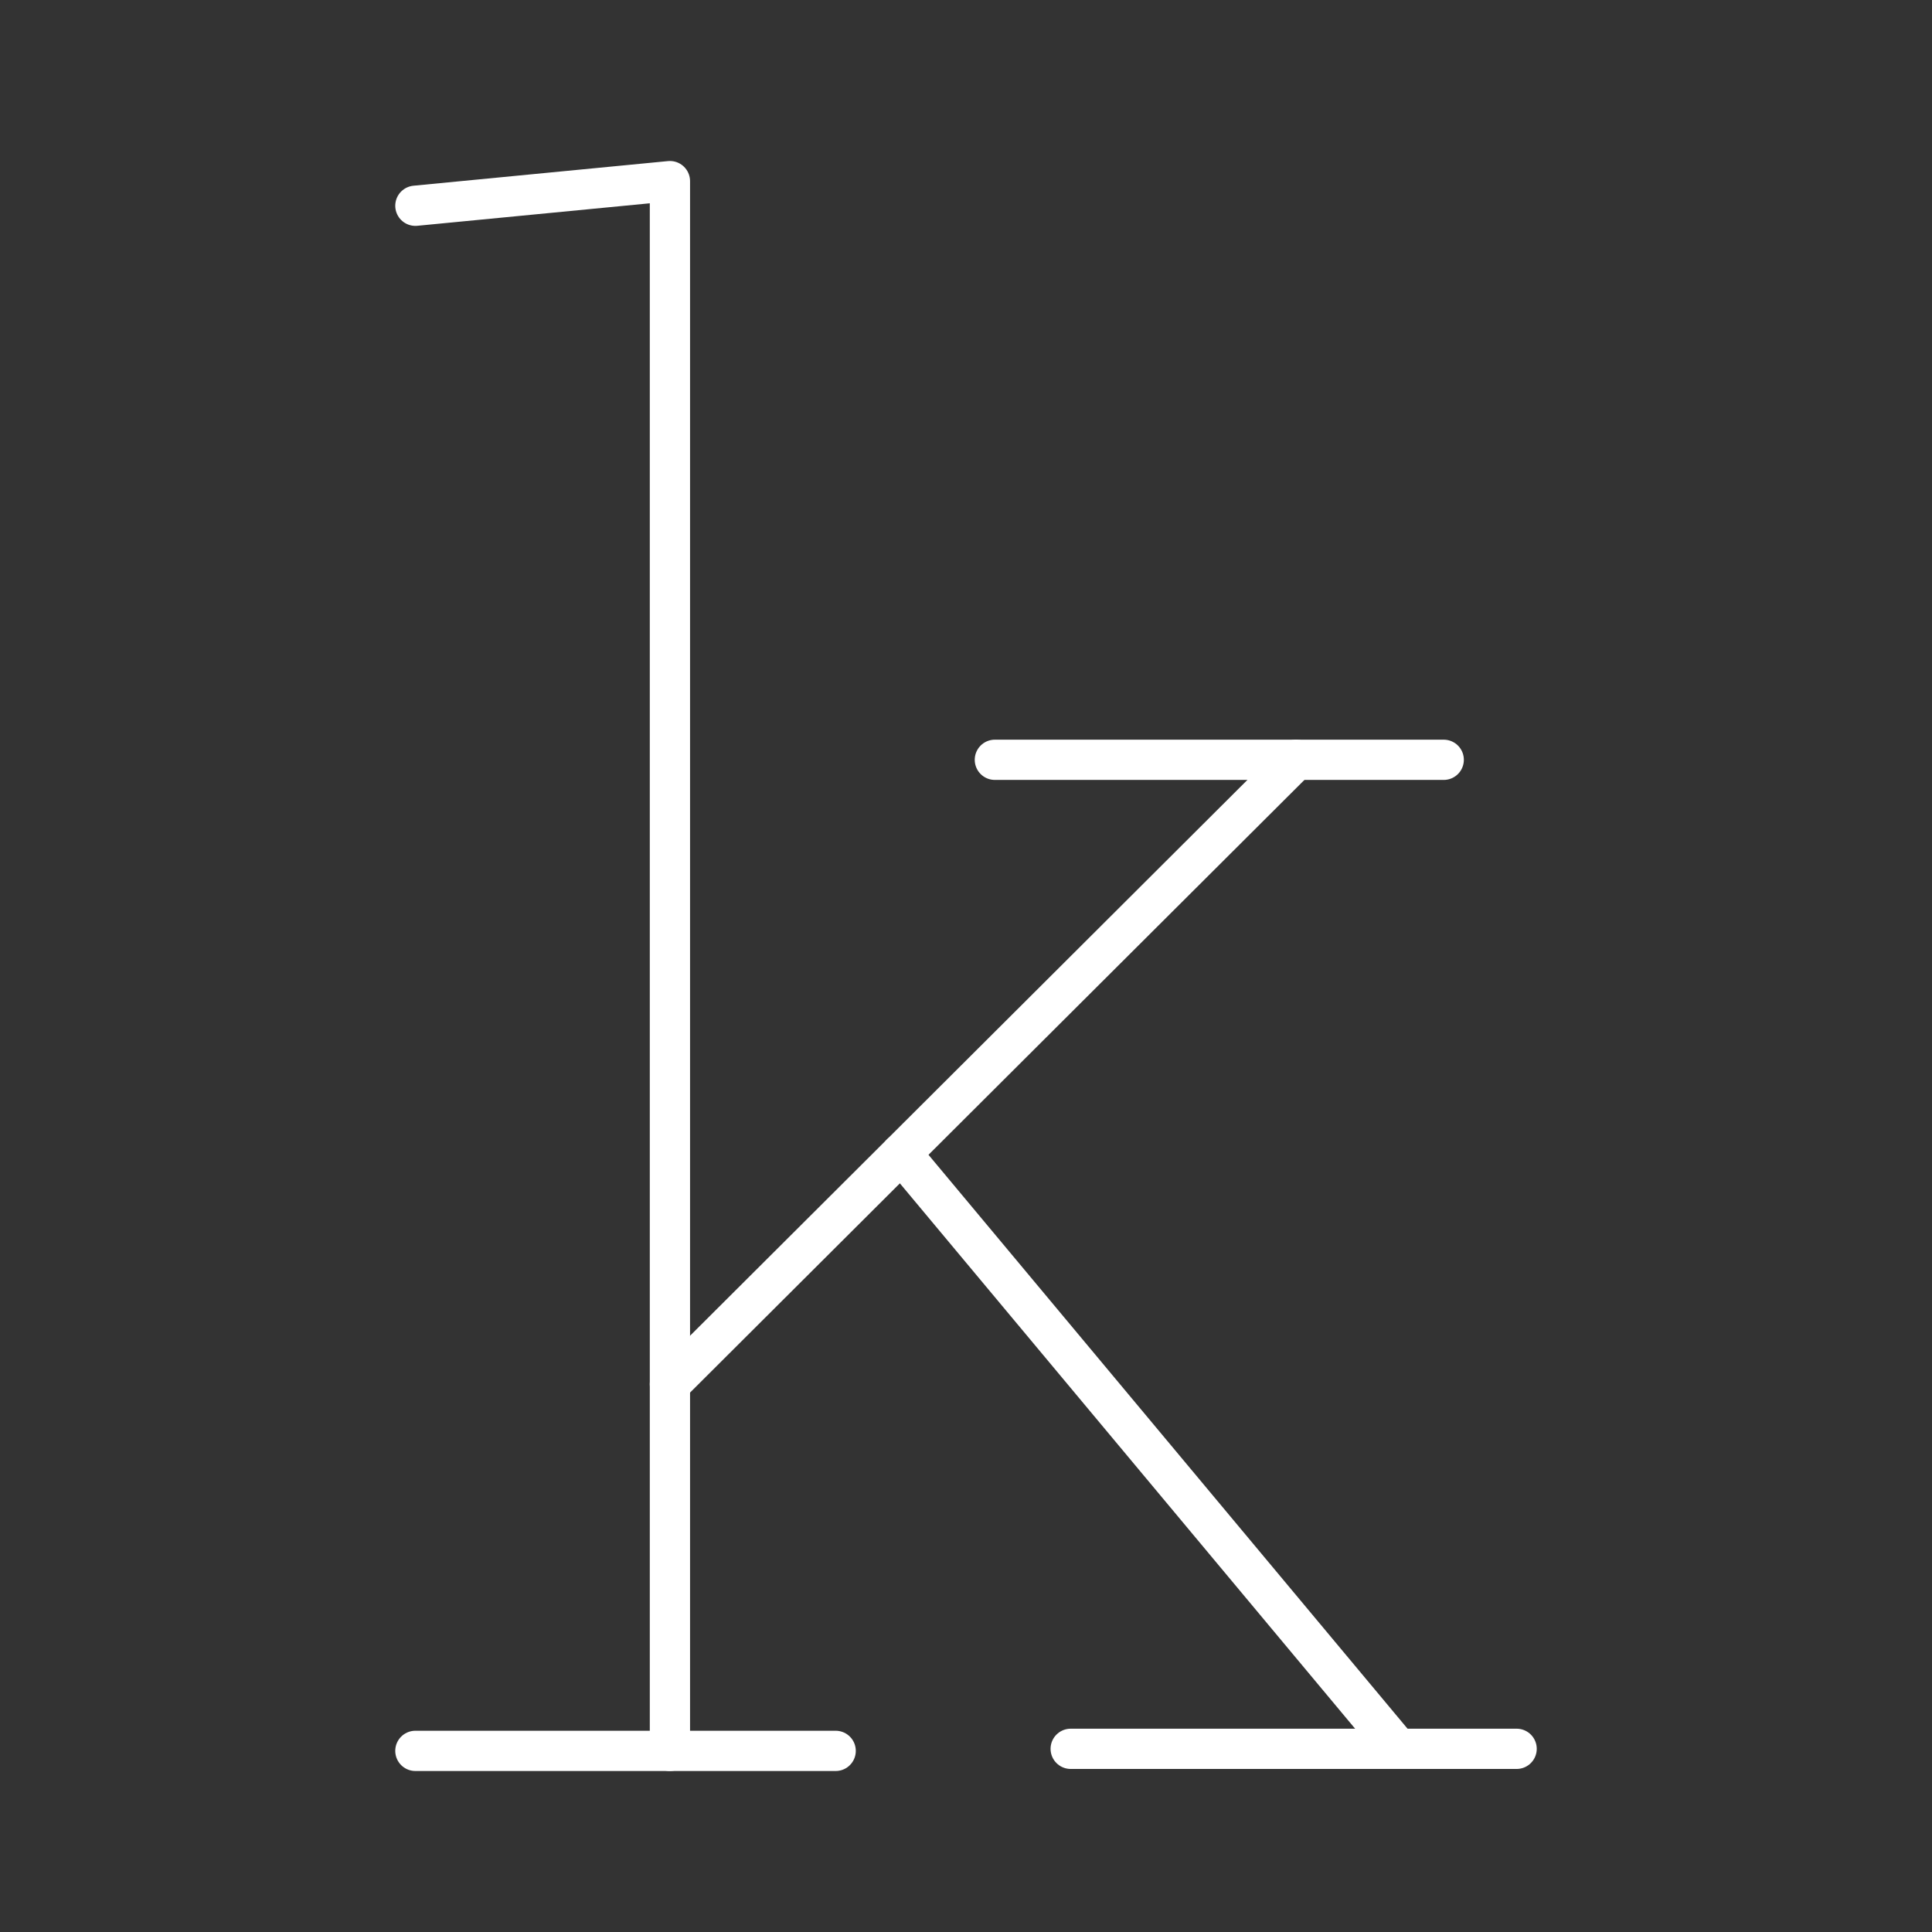 <?xml version="1.0" encoding="UTF-8"?><svg id="b" xmlns="http://www.w3.org/2000/svg" viewBox="0 0 48 48"><rect x="0" y="0" width="48" height="48" fill="#333333" stroke="none"/><defs><style>.c{fill:none;stroke:#fff;stroke-linecap:round;stroke-linejoin:round;}</style></defs><polyline class="c" points="10.32 5.112 16.644 4.5 16.644 43.5"/><line class="c" x1="24.717" y1="18.877" x2="35.869" y2="18.877"/><line class="c" x1="16.644" y1="34.391" x2="32.201" y2="18.877"/><line class="c" x1="22.391" y1="28.66" x2="34.736" y2="43.449"/><line class="c" x1="26.601" y1="43.449" x2="37.68" y2="43.449"/><line class="c" x1="20.762" y1="43.5" x2="10.32" y2="43.5"/></svg>
